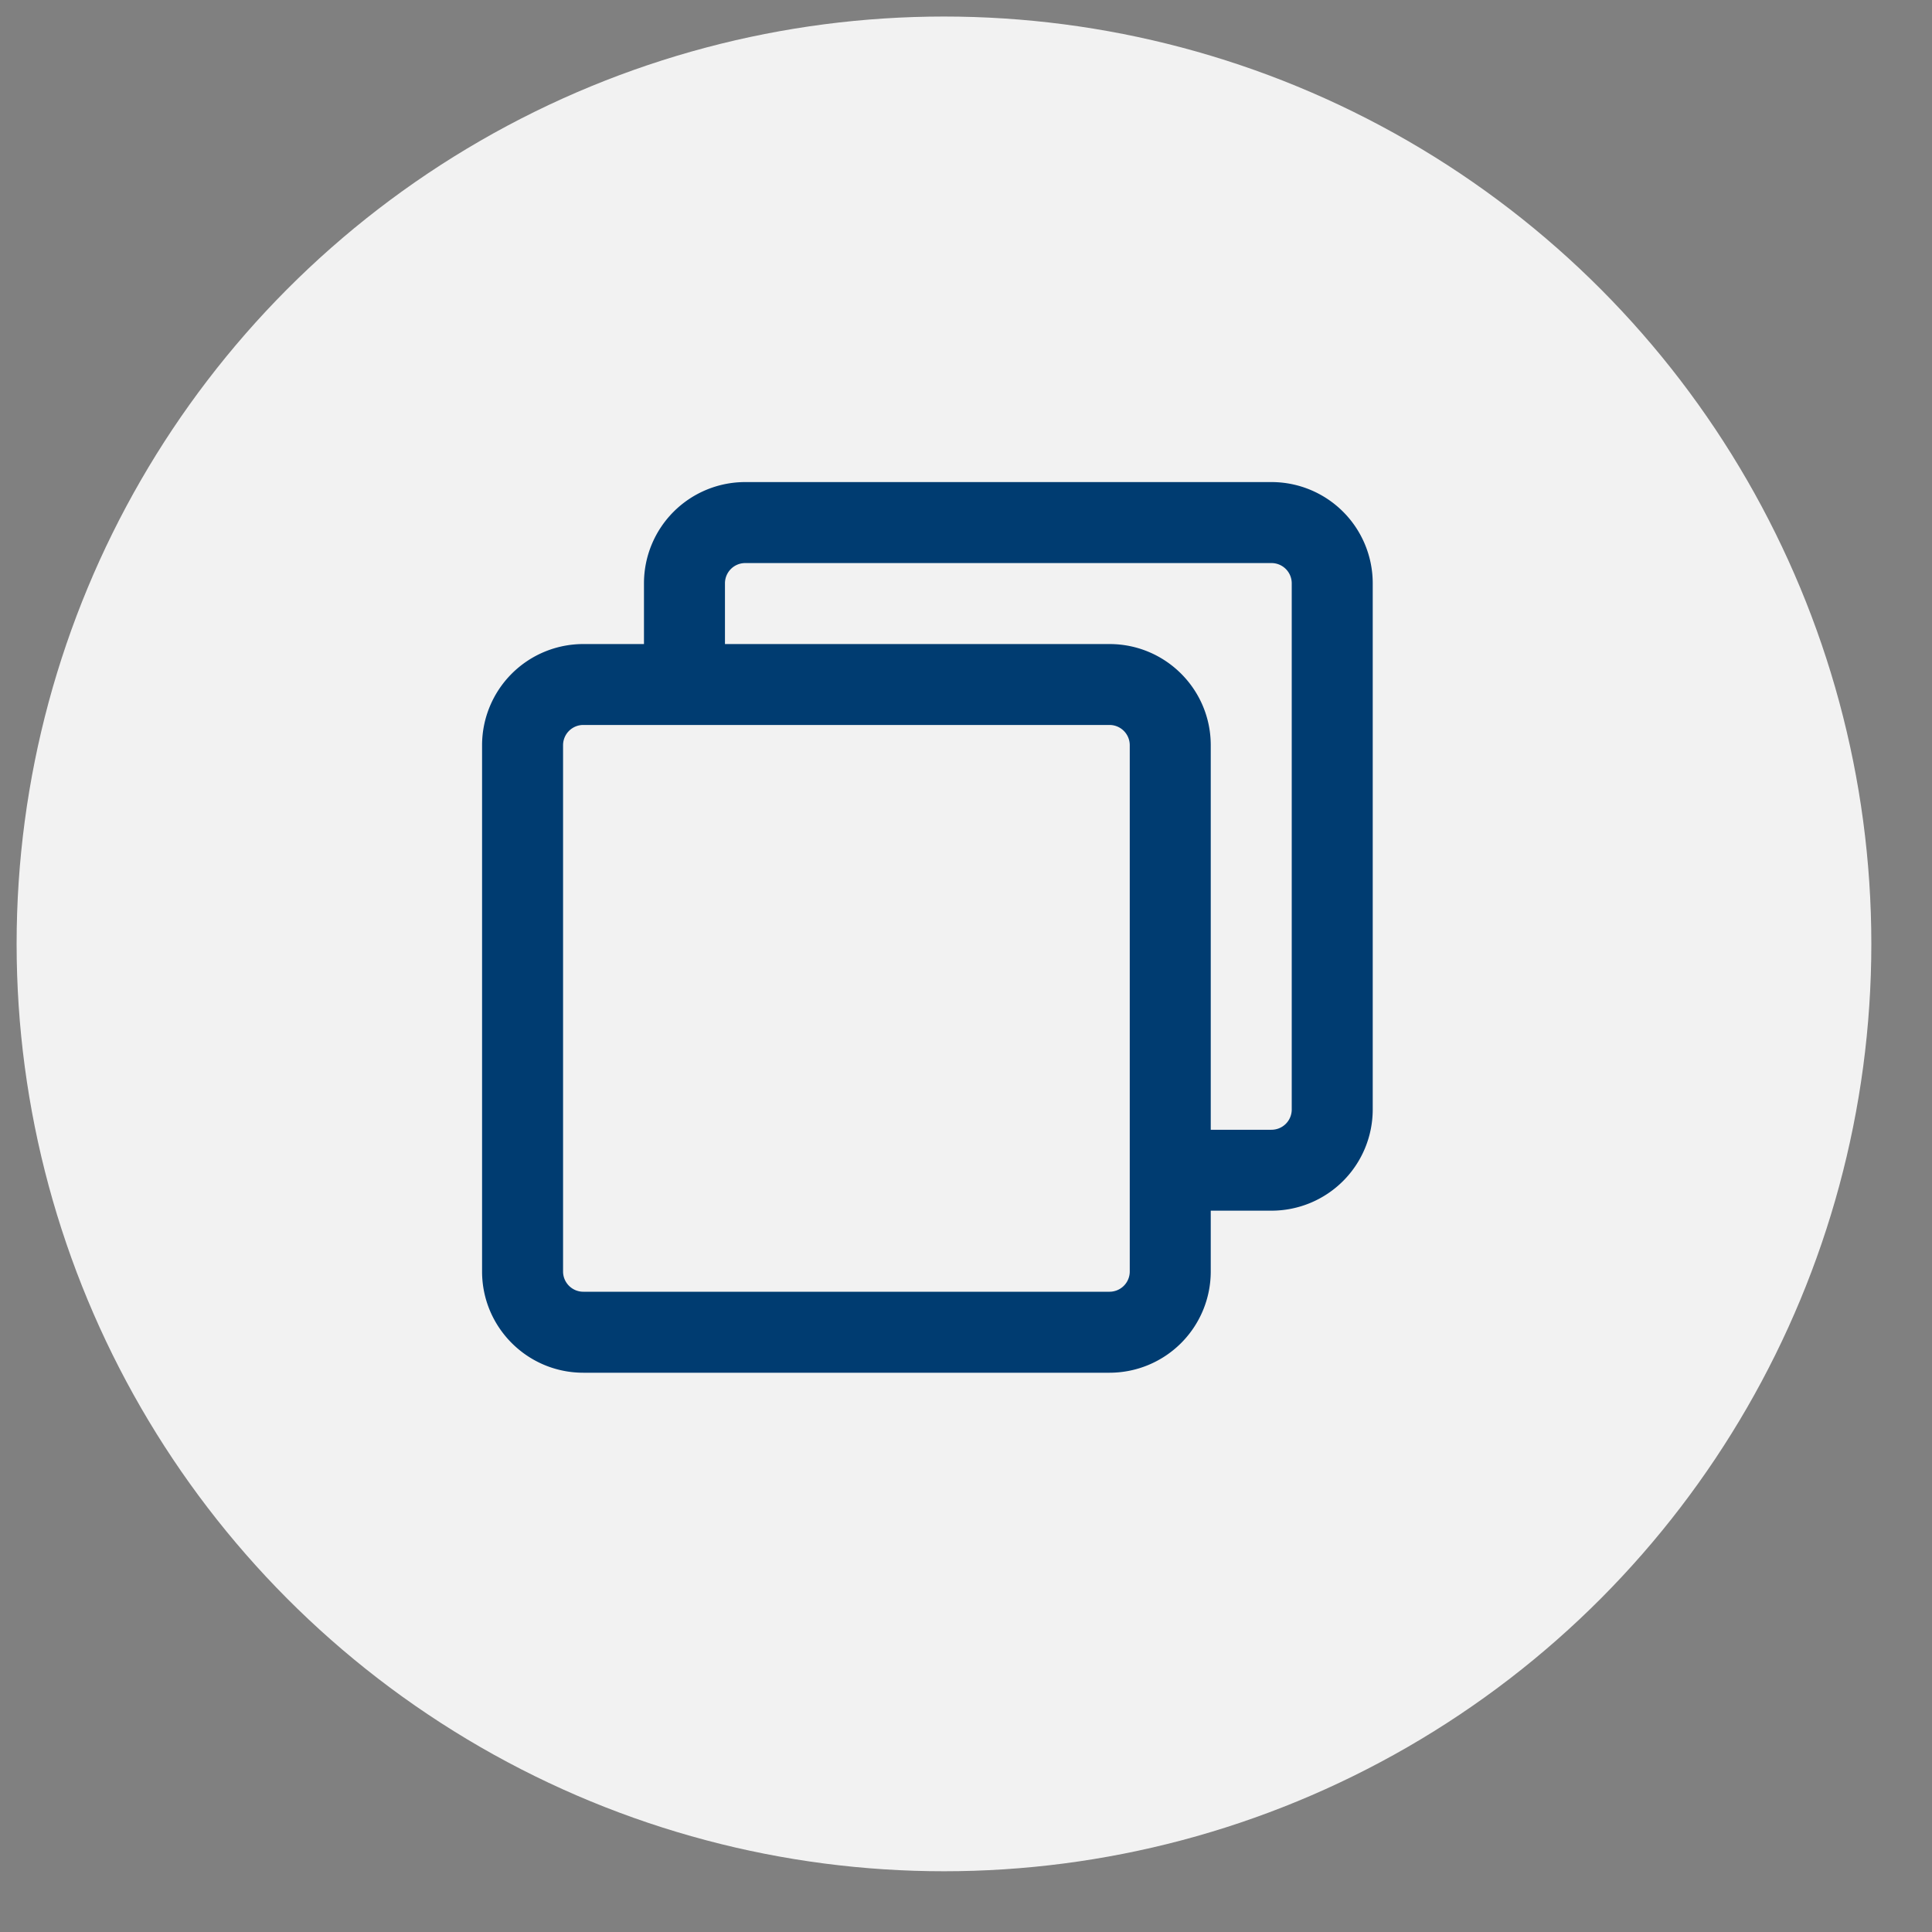 <svg width="25" height="25" viewBox="0 0 25 25" fill="none" xmlns="http://www.w3.org/2000/svg">
    <rect x="0" y="0" width="25" height="25" fill="#808080" stroke="none"/>
    <circle cx="12.215" cy="12.214" fill="#F2F2F2" r="12"/>
    <path fill-rule="evenodd" clip-rule="evenodd" d="M9.643 7.286a.262.262 0 0 0-.262.262v.786h4.976c.724 0 1.31.586 1.31 1.309v4.976h.786a.262.262 0 0 0 .262-.262v-6.81a.262.262 0 0 0-.262-.261h-6.81zm6.024 8.38h.786a1.31 1.31 0 0 0 1.31-1.309v-6.81a1.31 1.31 0 0 0-1.31-1.309h-6.81a1.31 1.31 0 0 0-1.31 1.31v.786h-.785a1.31 1.31 0 0 0-1.31 1.309v6.81c0 .723.587 1.31 1.31 1.31h6.81a1.31 1.31 0 0 0 1.309-1.31v-.786zm-8.12-6.285a.262.262 0 0 0-.261.262v6.81c0 .144.117.262.262.262h6.81a.262.262 0 0 0 .261-.262v-6.81a.262.262 0 0 0-.262-.262h-6.81z" fill="#003C71"/>
</svg>
